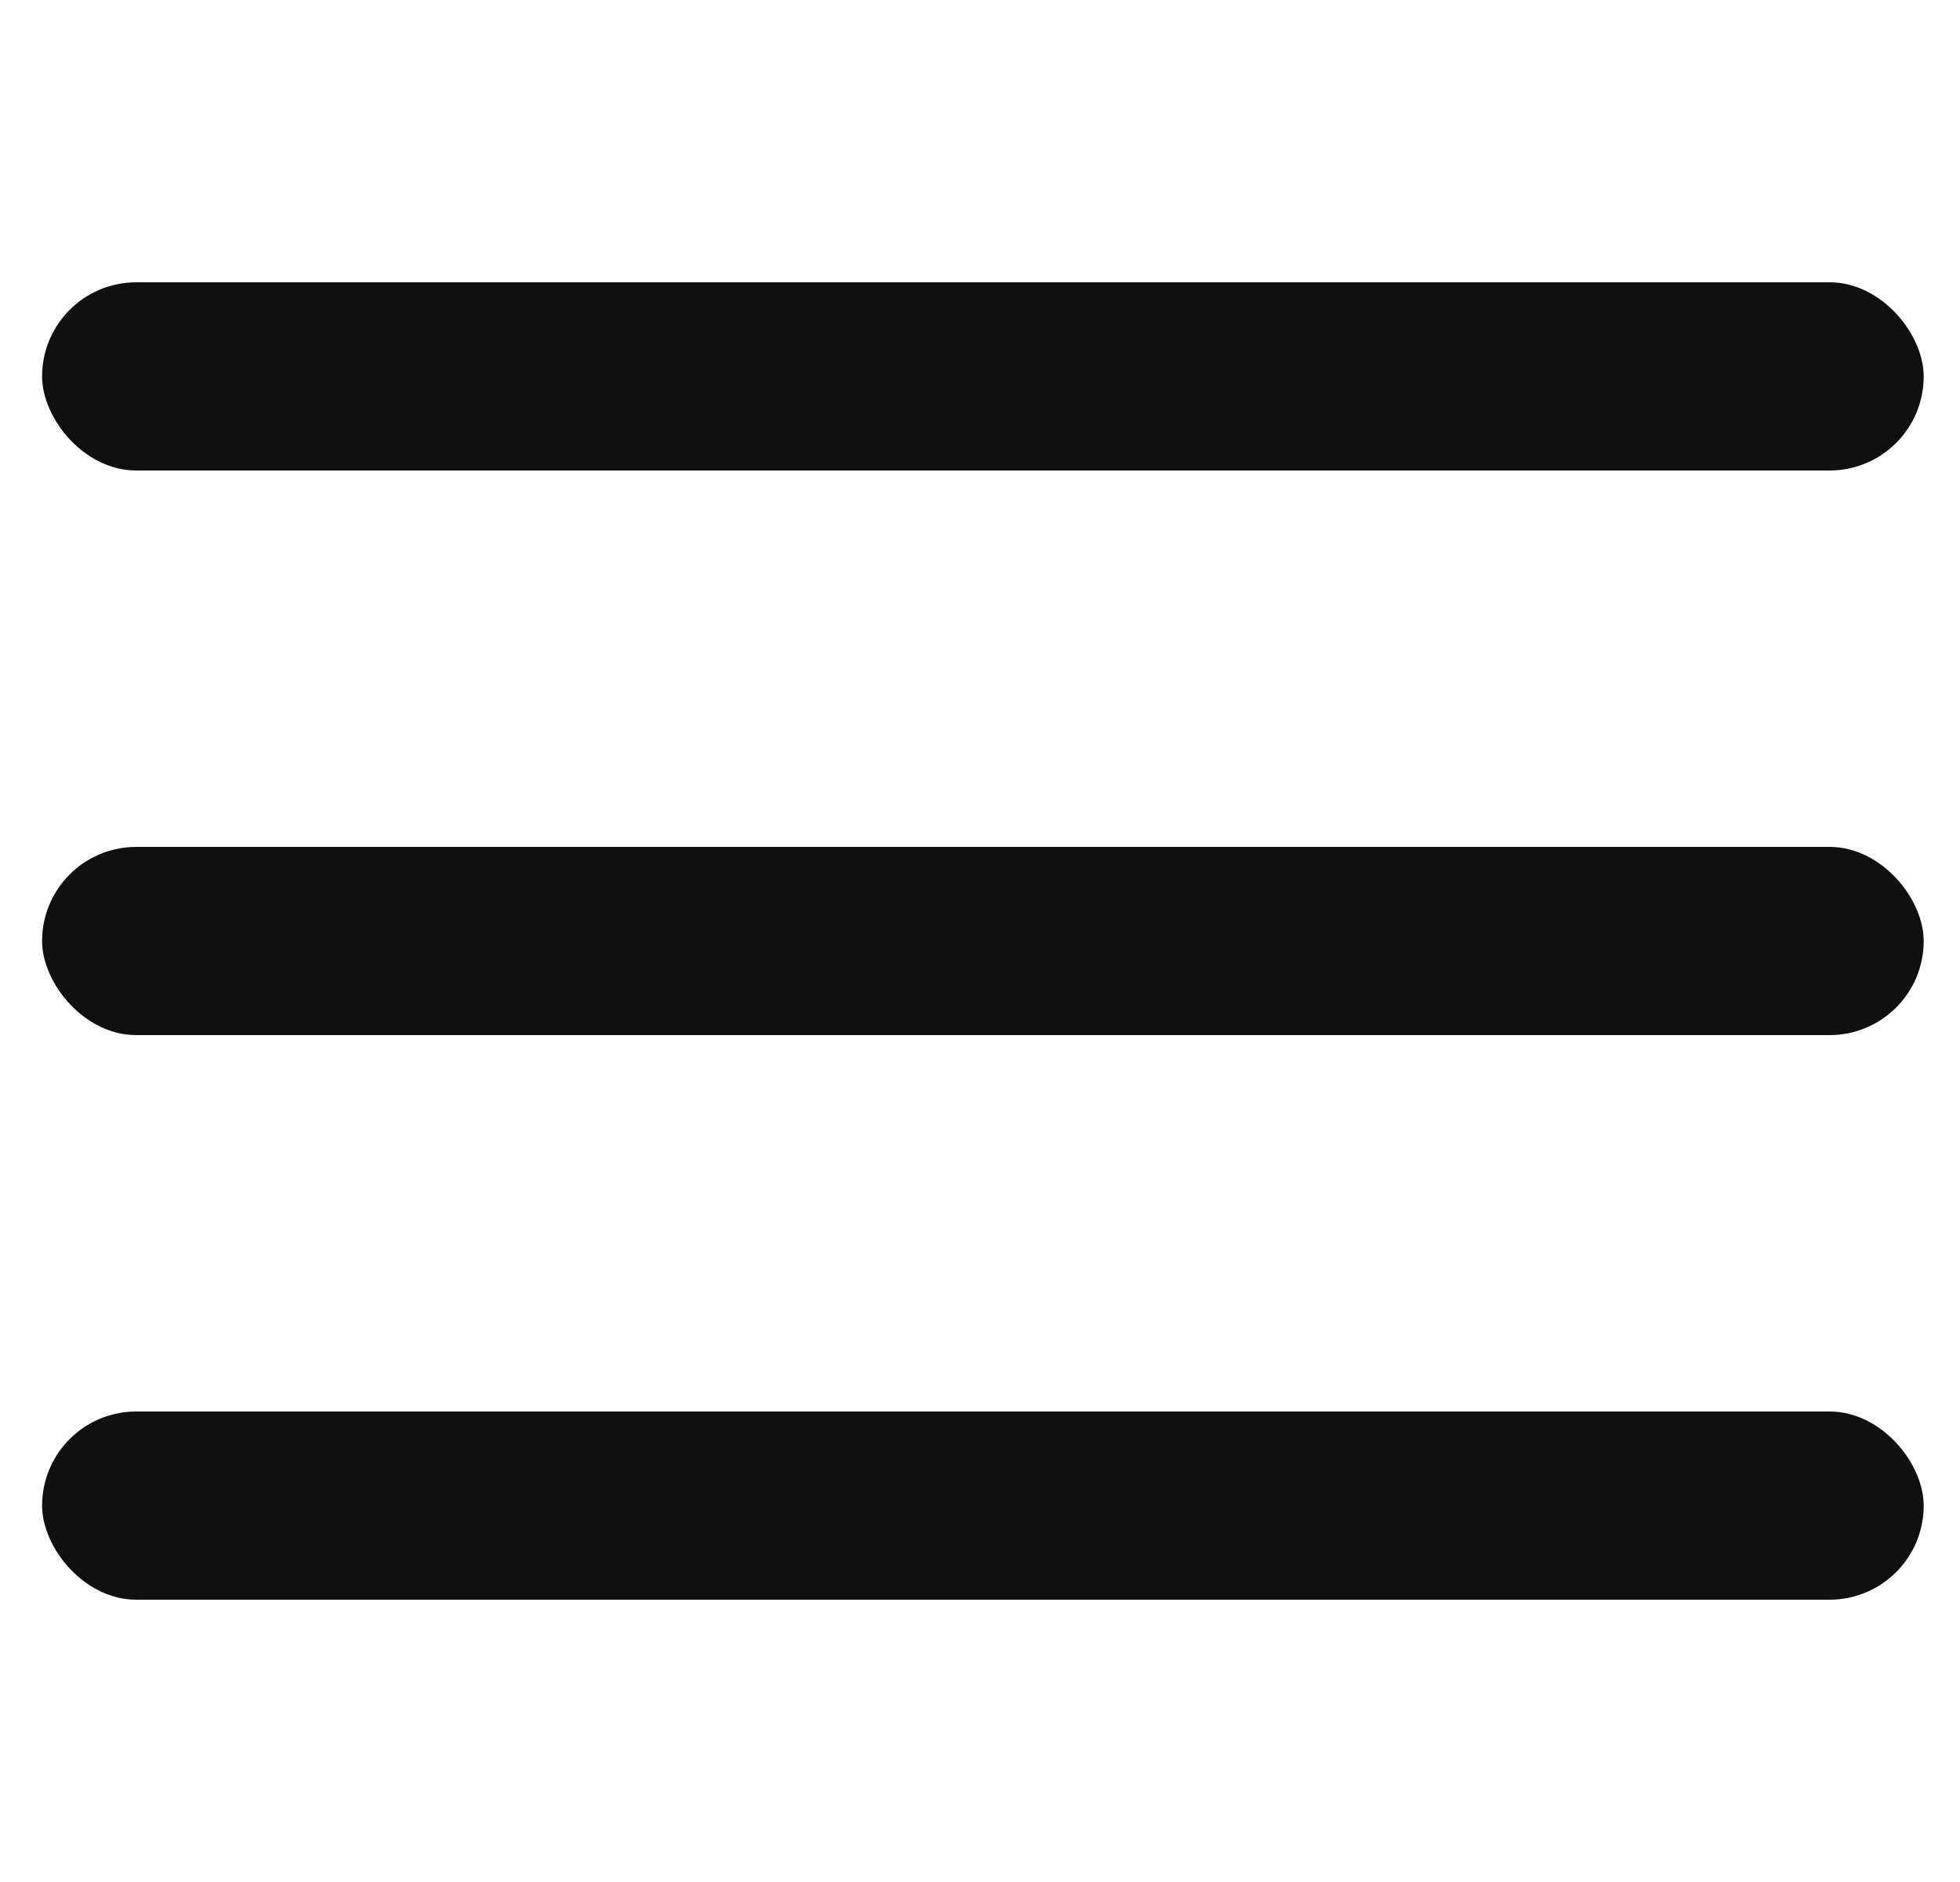 <svg width="25" height="24" viewBox="0 0 25 24" fill="none" xmlns="http://www.w3.org/2000/svg">
<g clip-path="url(#clip0_1_106)">
<rect x="0.537" y="18" width="24" height="2.4" rx="1.2" fill="#101010"/>
<rect x="0.537" y="10.8" width="24" height="2.4" rx="1.2" fill="#101010"/>
<rect x="0.537" y="3.6" width="24" height="2.4" rx="1.2" fill="#101010"/>
</g>
<defs>
<clipPath id="clip0_1_106">
<rect width="24" height="24" fill="white" transform="translate(0.537)"/>
</clipPath>
</defs>
</svg>
